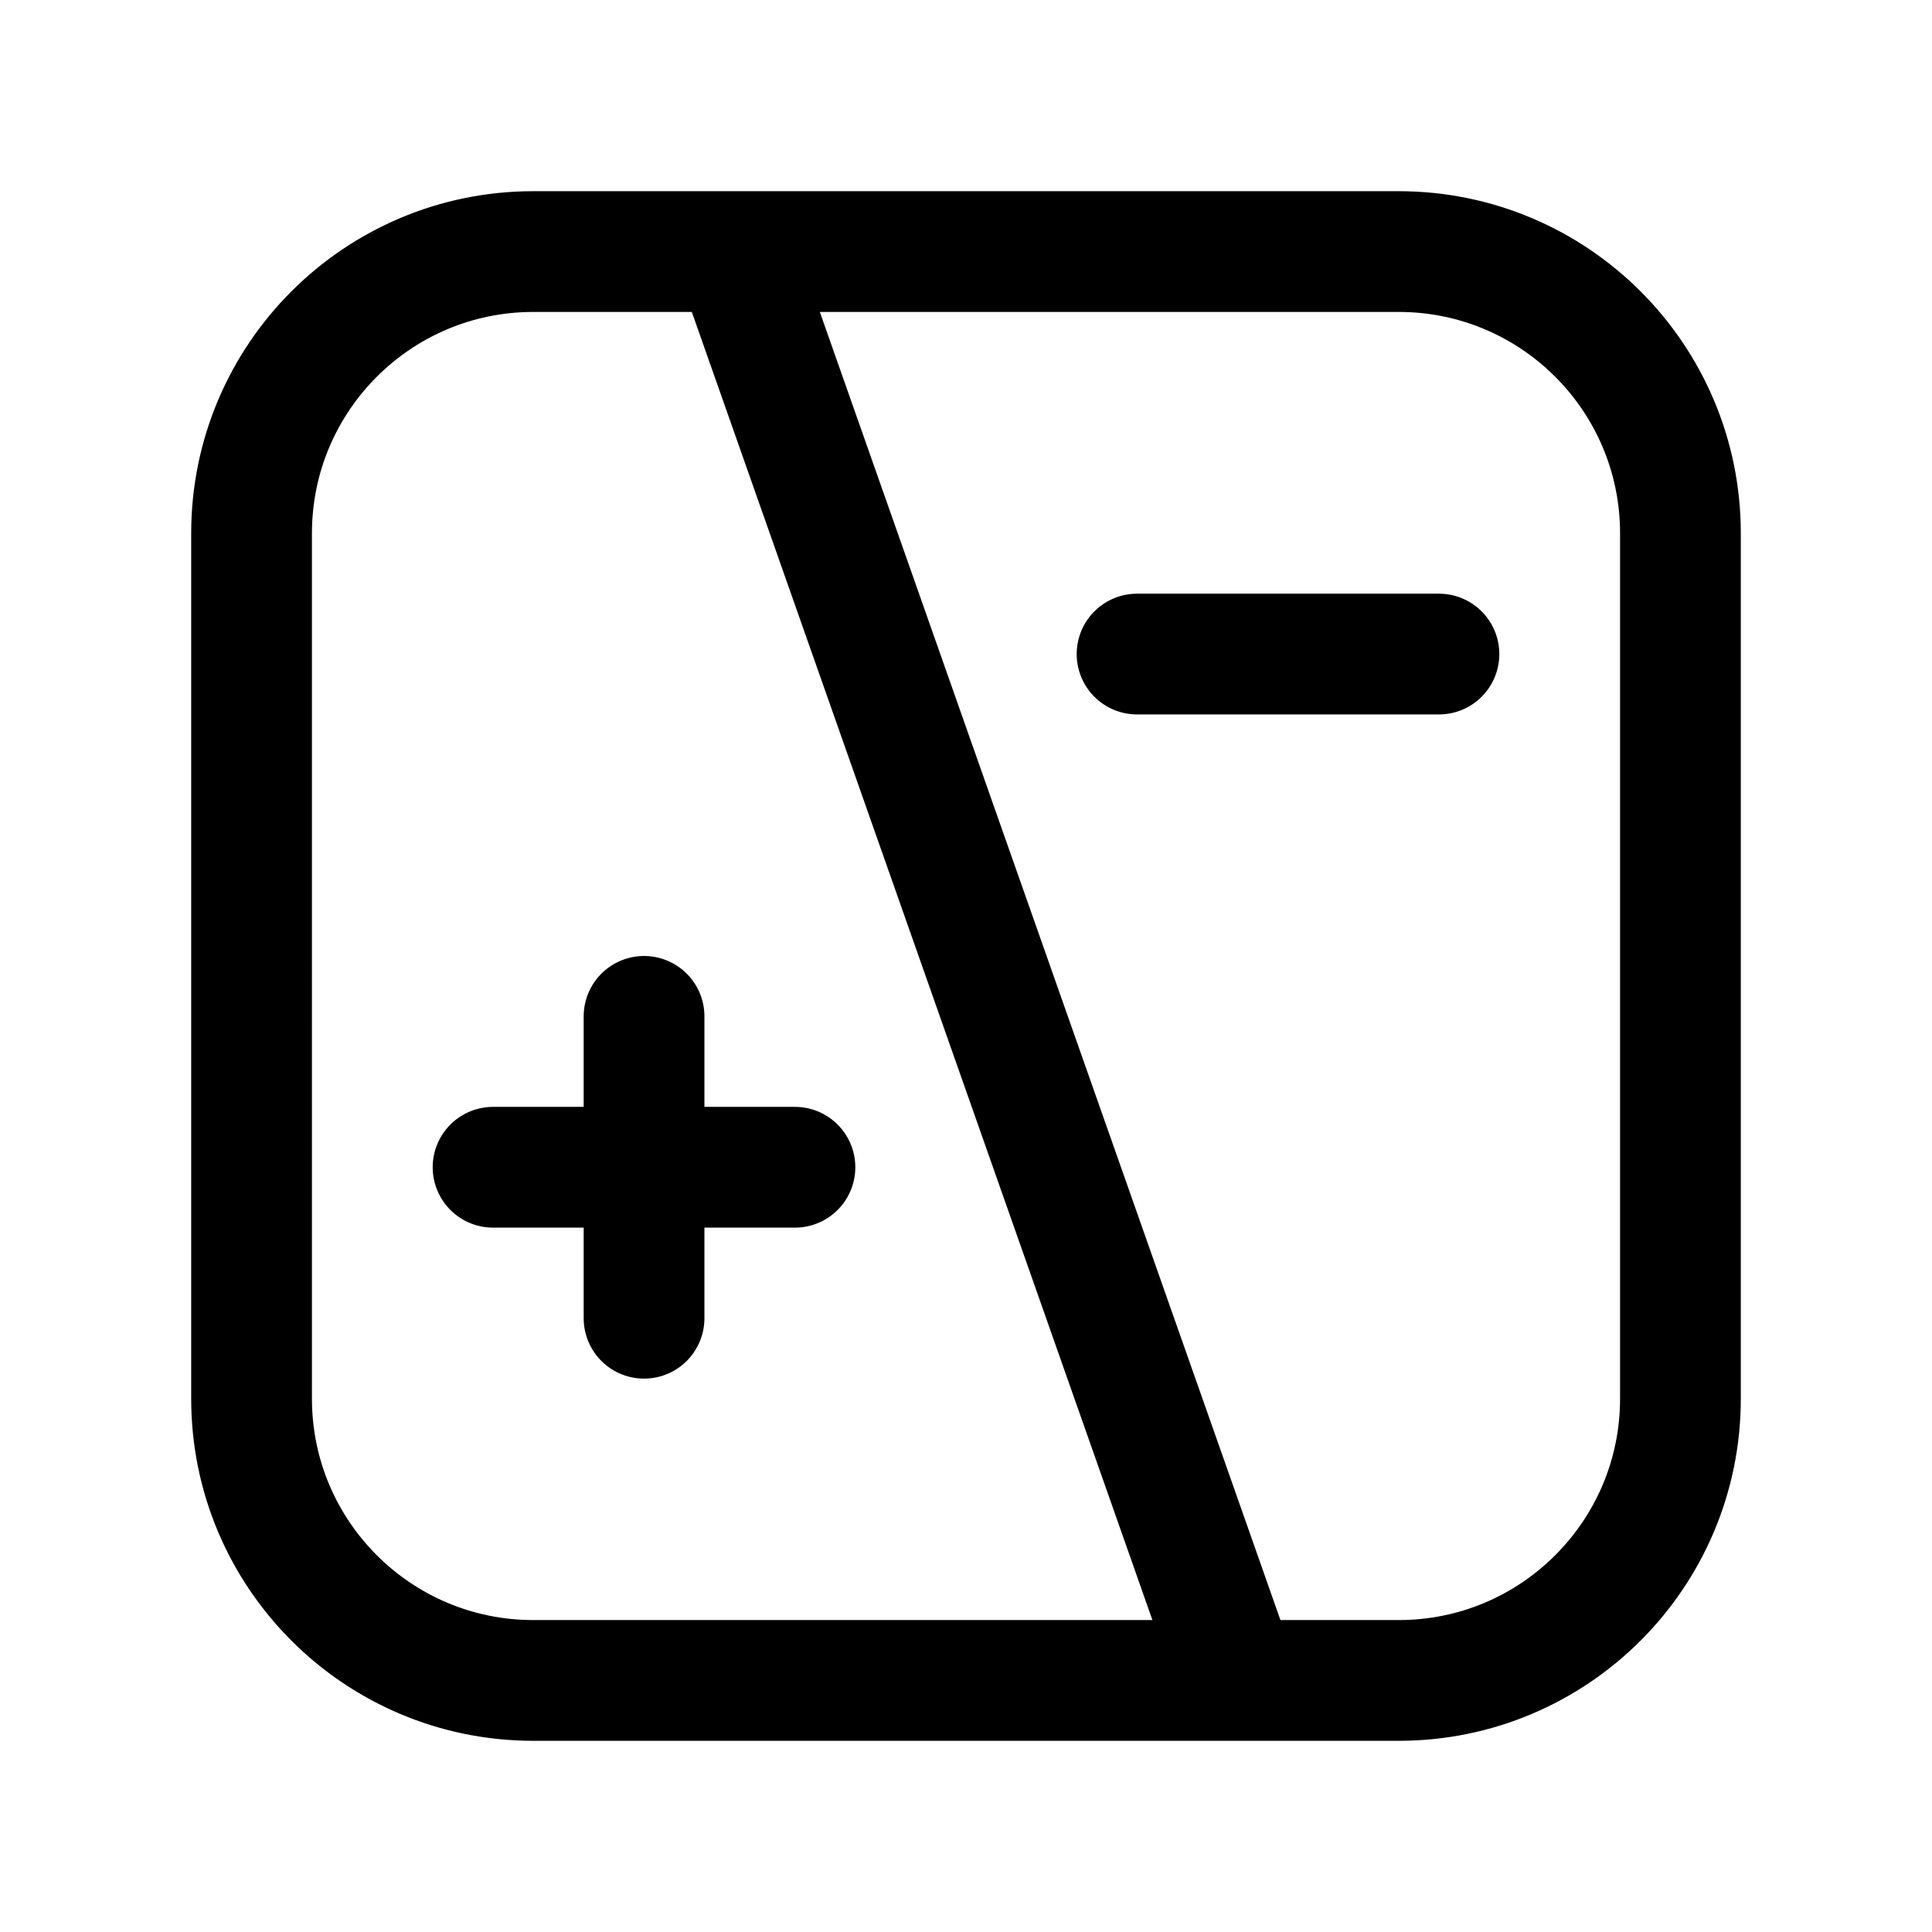 <svg width="192" height="192" fill="none" xmlns="http://www.w3.org/2000/svg"><path d="M25 53c0-15.464 12.536-28 28-28h86c15.464 0 28 12.536 28 28v86c0 15.464-12.536 28-28 28H53c-15.464 0-28-12.536-28-28V53Zm48-28 50 142m-74-51h30m34-51h30m-78.995 36.005v30" stroke="#000" stroke-width="12" stroke-linecap="round" stroke-linejoin="round"/></svg>